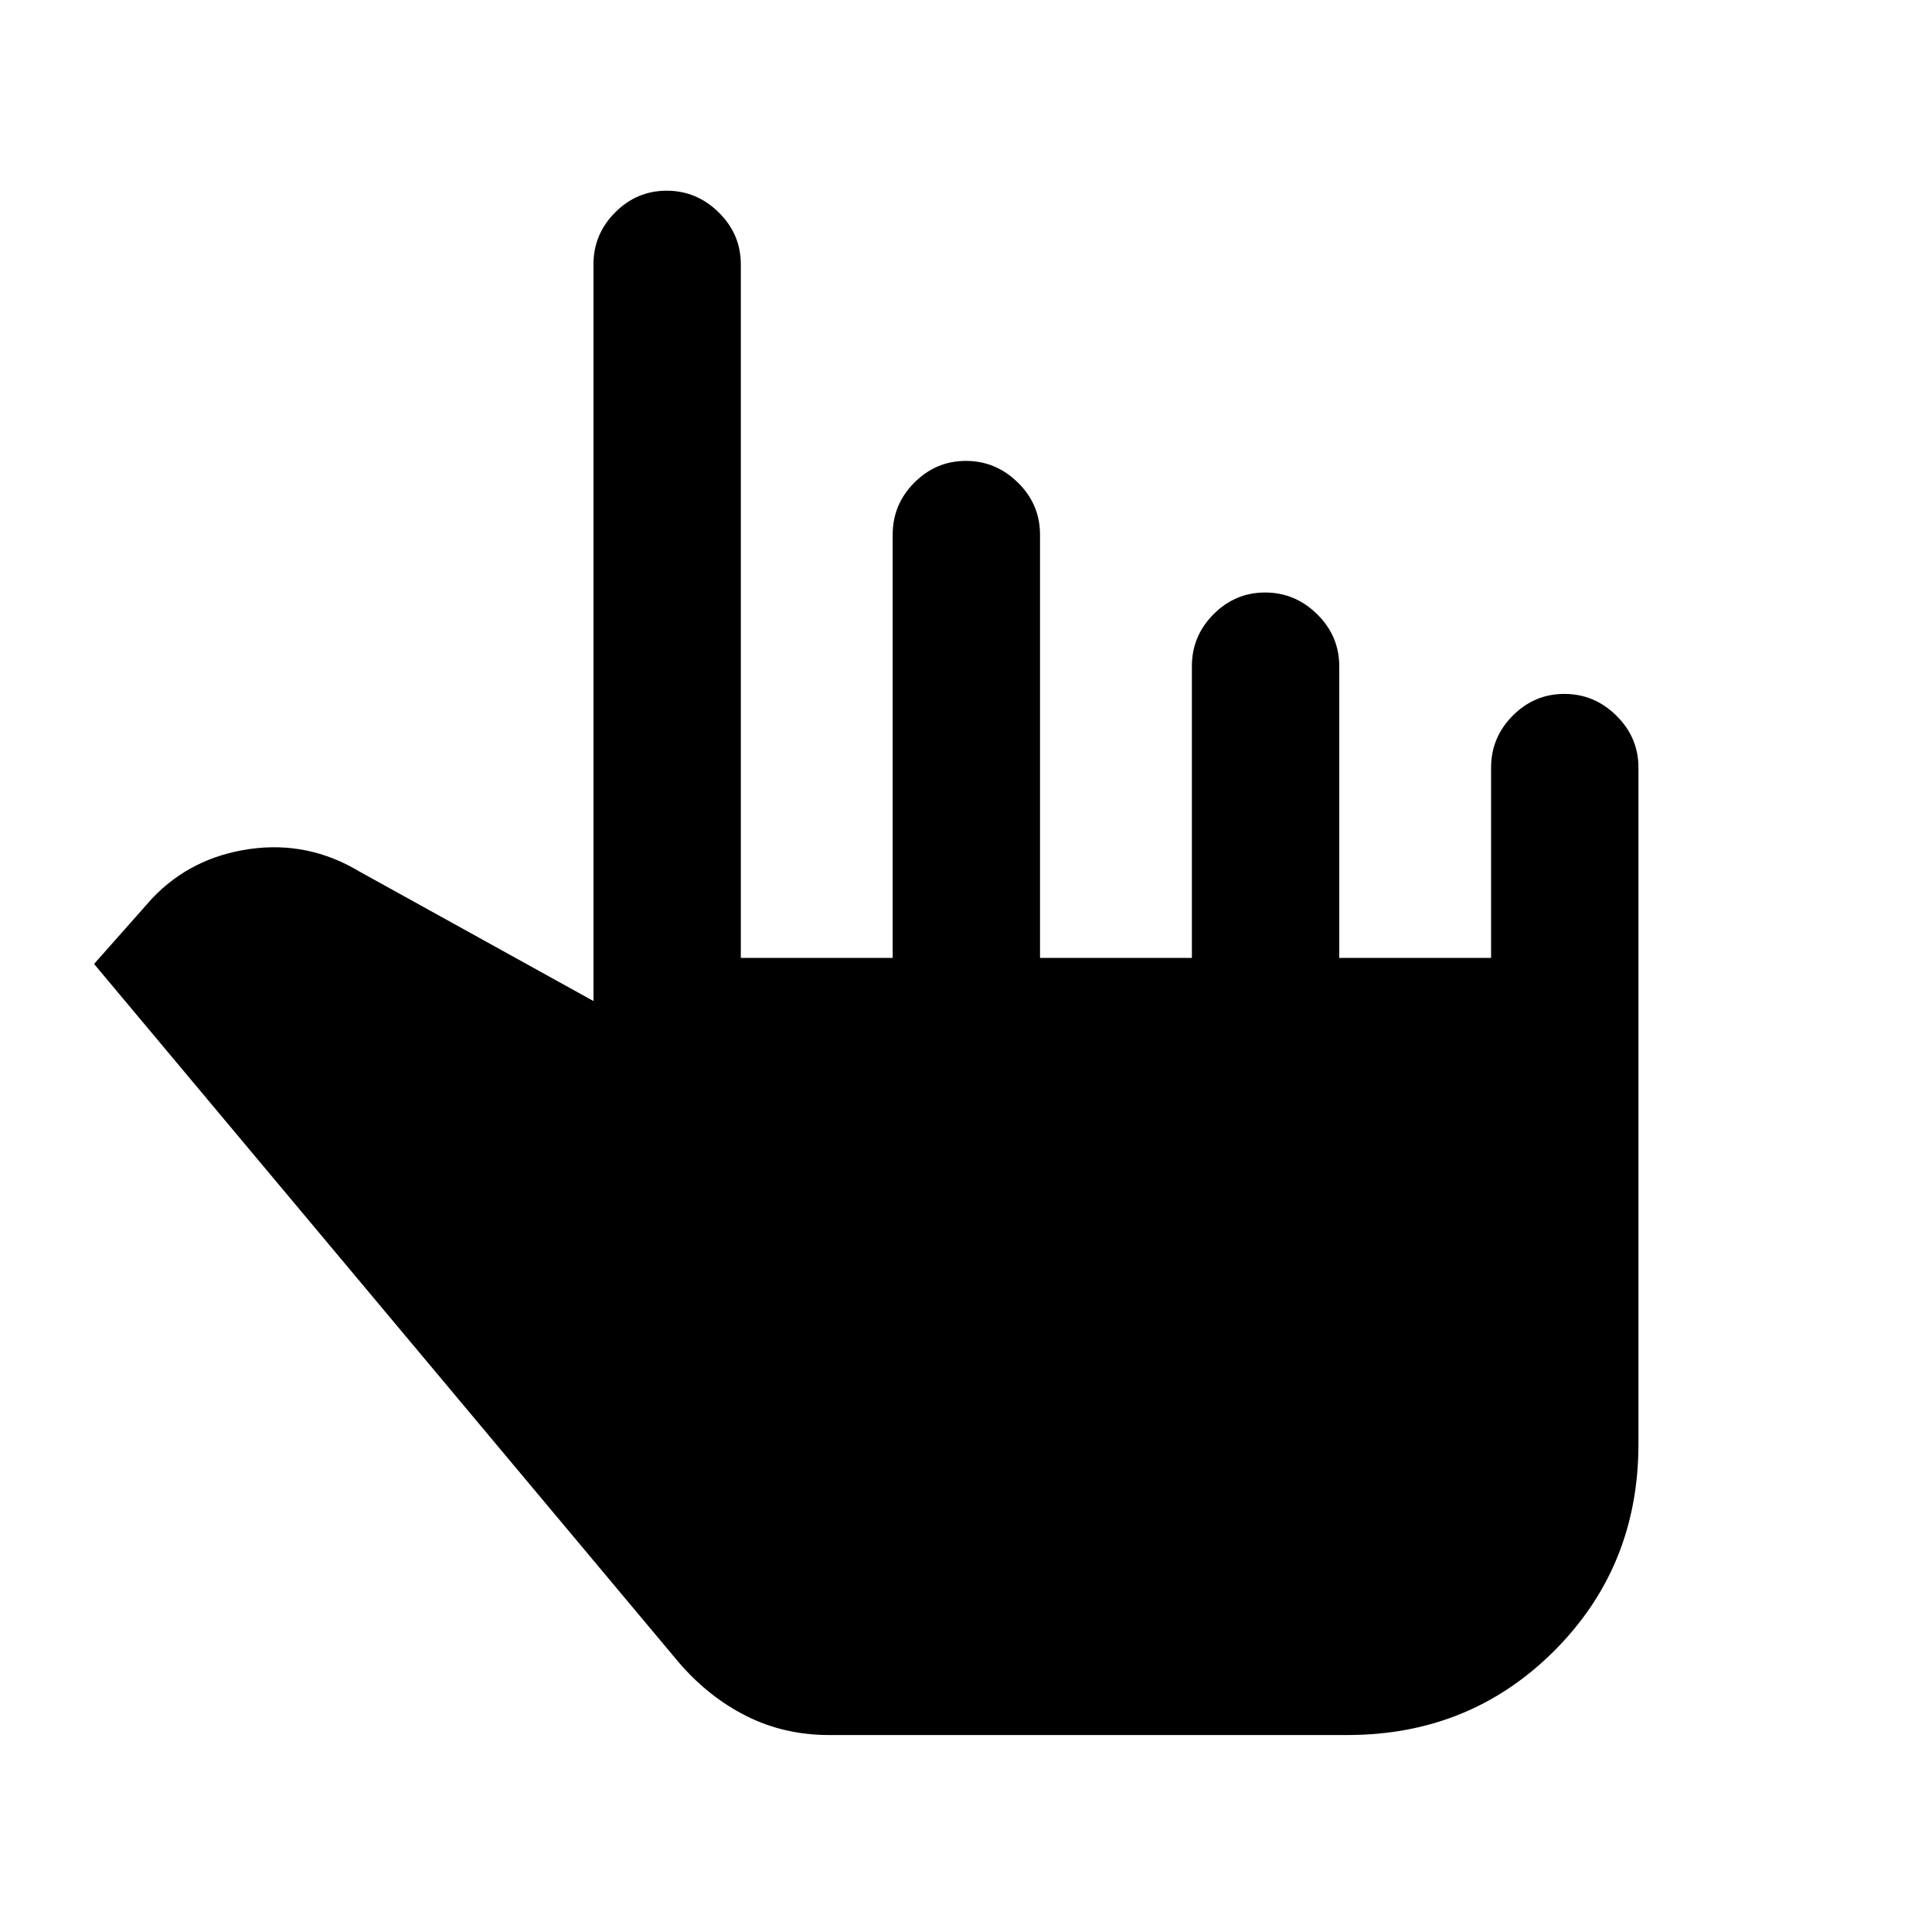 <svg xmlns="http://www.w3.org/2000/svg" height="20" viewBox="0 -960 960 960" width="20"><path d="M412-97.87q-22.22 0-40.95-9.36-18.72-9.36-33.44-26.34L46.74-481.02l28.89-32.61q19.39-20.37 48.46-24.5 29.06-4.13 54.65 11.26l116.15 64.28v-366.04q0-15 10.75-25.8 10.74-10.81 25.65-10.81 14.91 0 25.86 10.81 10.96 10.8 10.96 25.8v344.61h75.46v-210.35q0-15 10.74-25.8 10.75-10.81 25.65-10.81 14.91 0 25.87 10.81 10.95 10.8 10.95 25.8v210.35h75.46v-144.96q0-14.99 10.75-25.8 10.74-10.81 25.65-10.81 14.9 0 25.86 10.81 10.96 10.81 10.96 25.8v144.96h75.45v-94.57q0-14.99 10.75-25.8t25.65-10.81q14.91 0 25.86 10.81 10.96 10.81 10.96 25.8v336.11q0 60.94-41.84 102.77-41.83 41.84-102.77 41.84H412Z"/></svg>